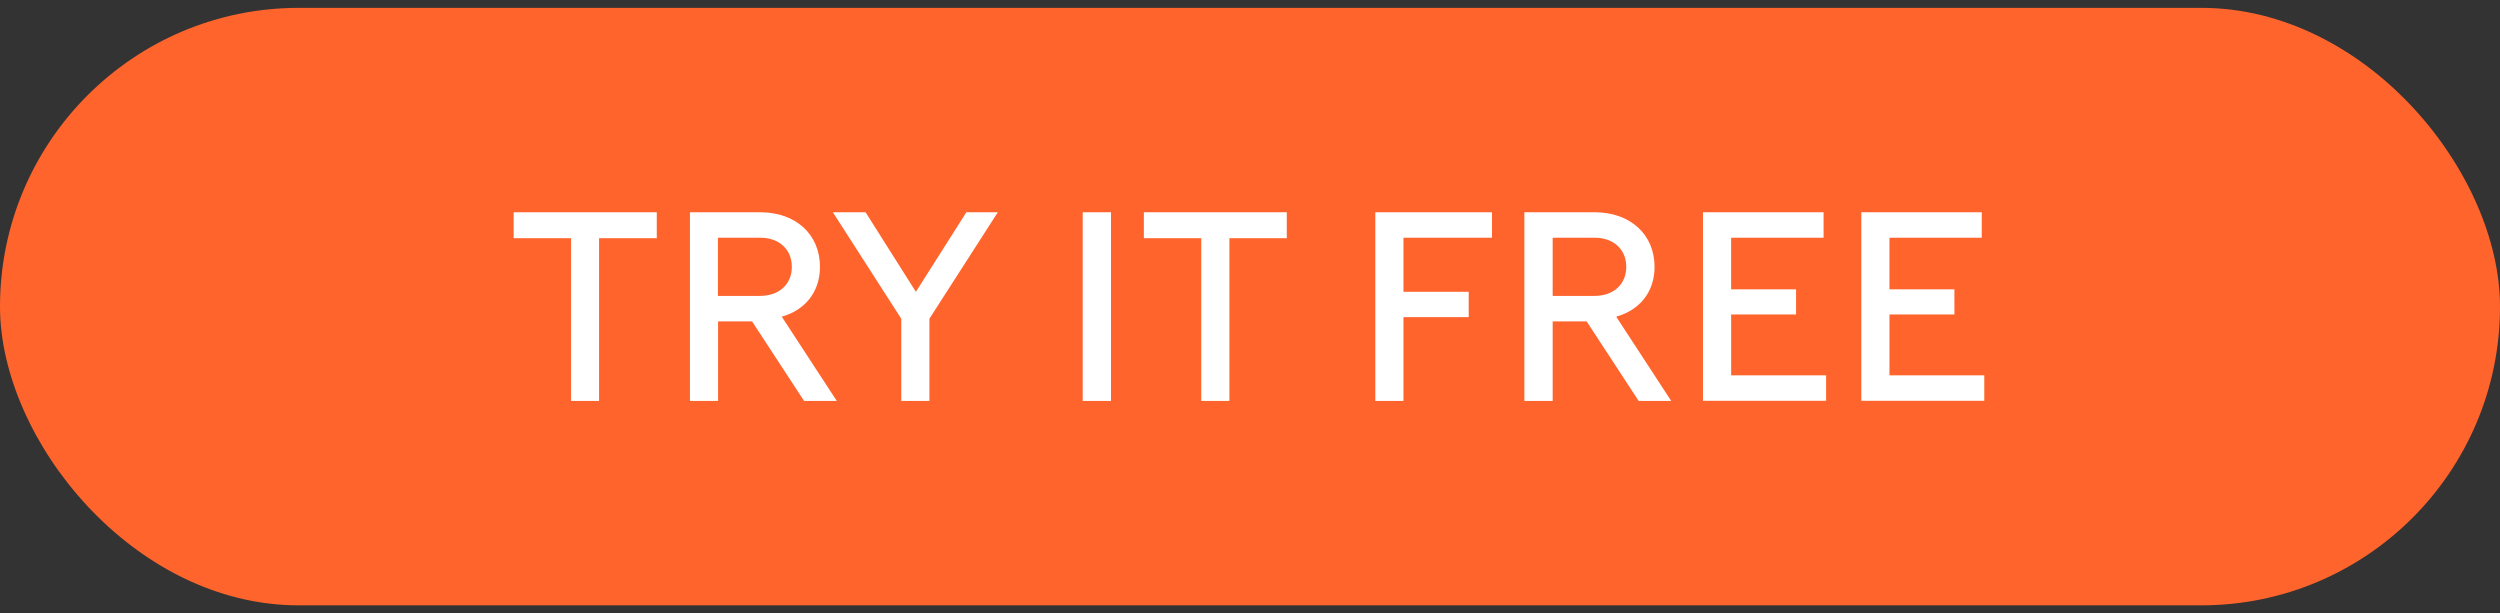 <svg width="159" height="39" viewBox="0 0 159 39" fill="none" xmlns="http://www.w3.org/2000/svg"><rect x="0" y="0" width="159" height="39" fill="#333333" stroke="none"/><rect y=".5" width="159" height="38" rx="19" fill="#FF642D"/><path d="M36.32 25.5V15.15h-3.65V13.5h9.1v1.65H38.1V25.5h-1.79zm7.56 0v-12h4.48c2.24 0 3.79 1.4 3.79 3.47 0 1.65-1 2.77-2.43 3.17l3.5 5.36h-2.08l-3.31-5.06h-2.16v5.06h-1.8zm4.48-10.38h-2.7v3.7h2.66c1.24 0 2.04-.74 2.04-1.85 0-1.1-.8-1.85-2-1.85zm8.96 10.38v-5.23l-4.35-6.77h2.08l3.2 5.06 3.21-5.06h2l-4.35 6.77v5.23h-1.8zm11.54 0v-12h1.8v12h-1.8zm7.54 0V15.15h-3.65V13.5h9.09v1.65h-3.65V25.5H76.4zm11.07 0v-12h7.42v1.62h-5.63v3.44h4.15v1.61h-4.15v5.33h-1.8zm9.48 0v-12h4.48c2.24 0 3.8 1.4 3.8 3.47 0 1.65-1 2.77-2.44 3.17l3.5 5.36h-2.07l-3.31-5.06h-2.16v5.06h-1.8zm4.48-10.38h-2.68v3.7h2.65c1.23 0 2.03-.74 2.03-1.85 0-1.1-.8-1.85-2-1.85zm6.88 10.38v-12h7.67v1.62h-5.88v3.28h4.13V20h-4.13v3.87h6.04v1.62h-7.83zm10.07 0v-12h7.66v1.62h-5.87v3.28h4.13V20h-4.13v3.87h6.03v1.62h-7.82z" fill="#fff"/></svg>